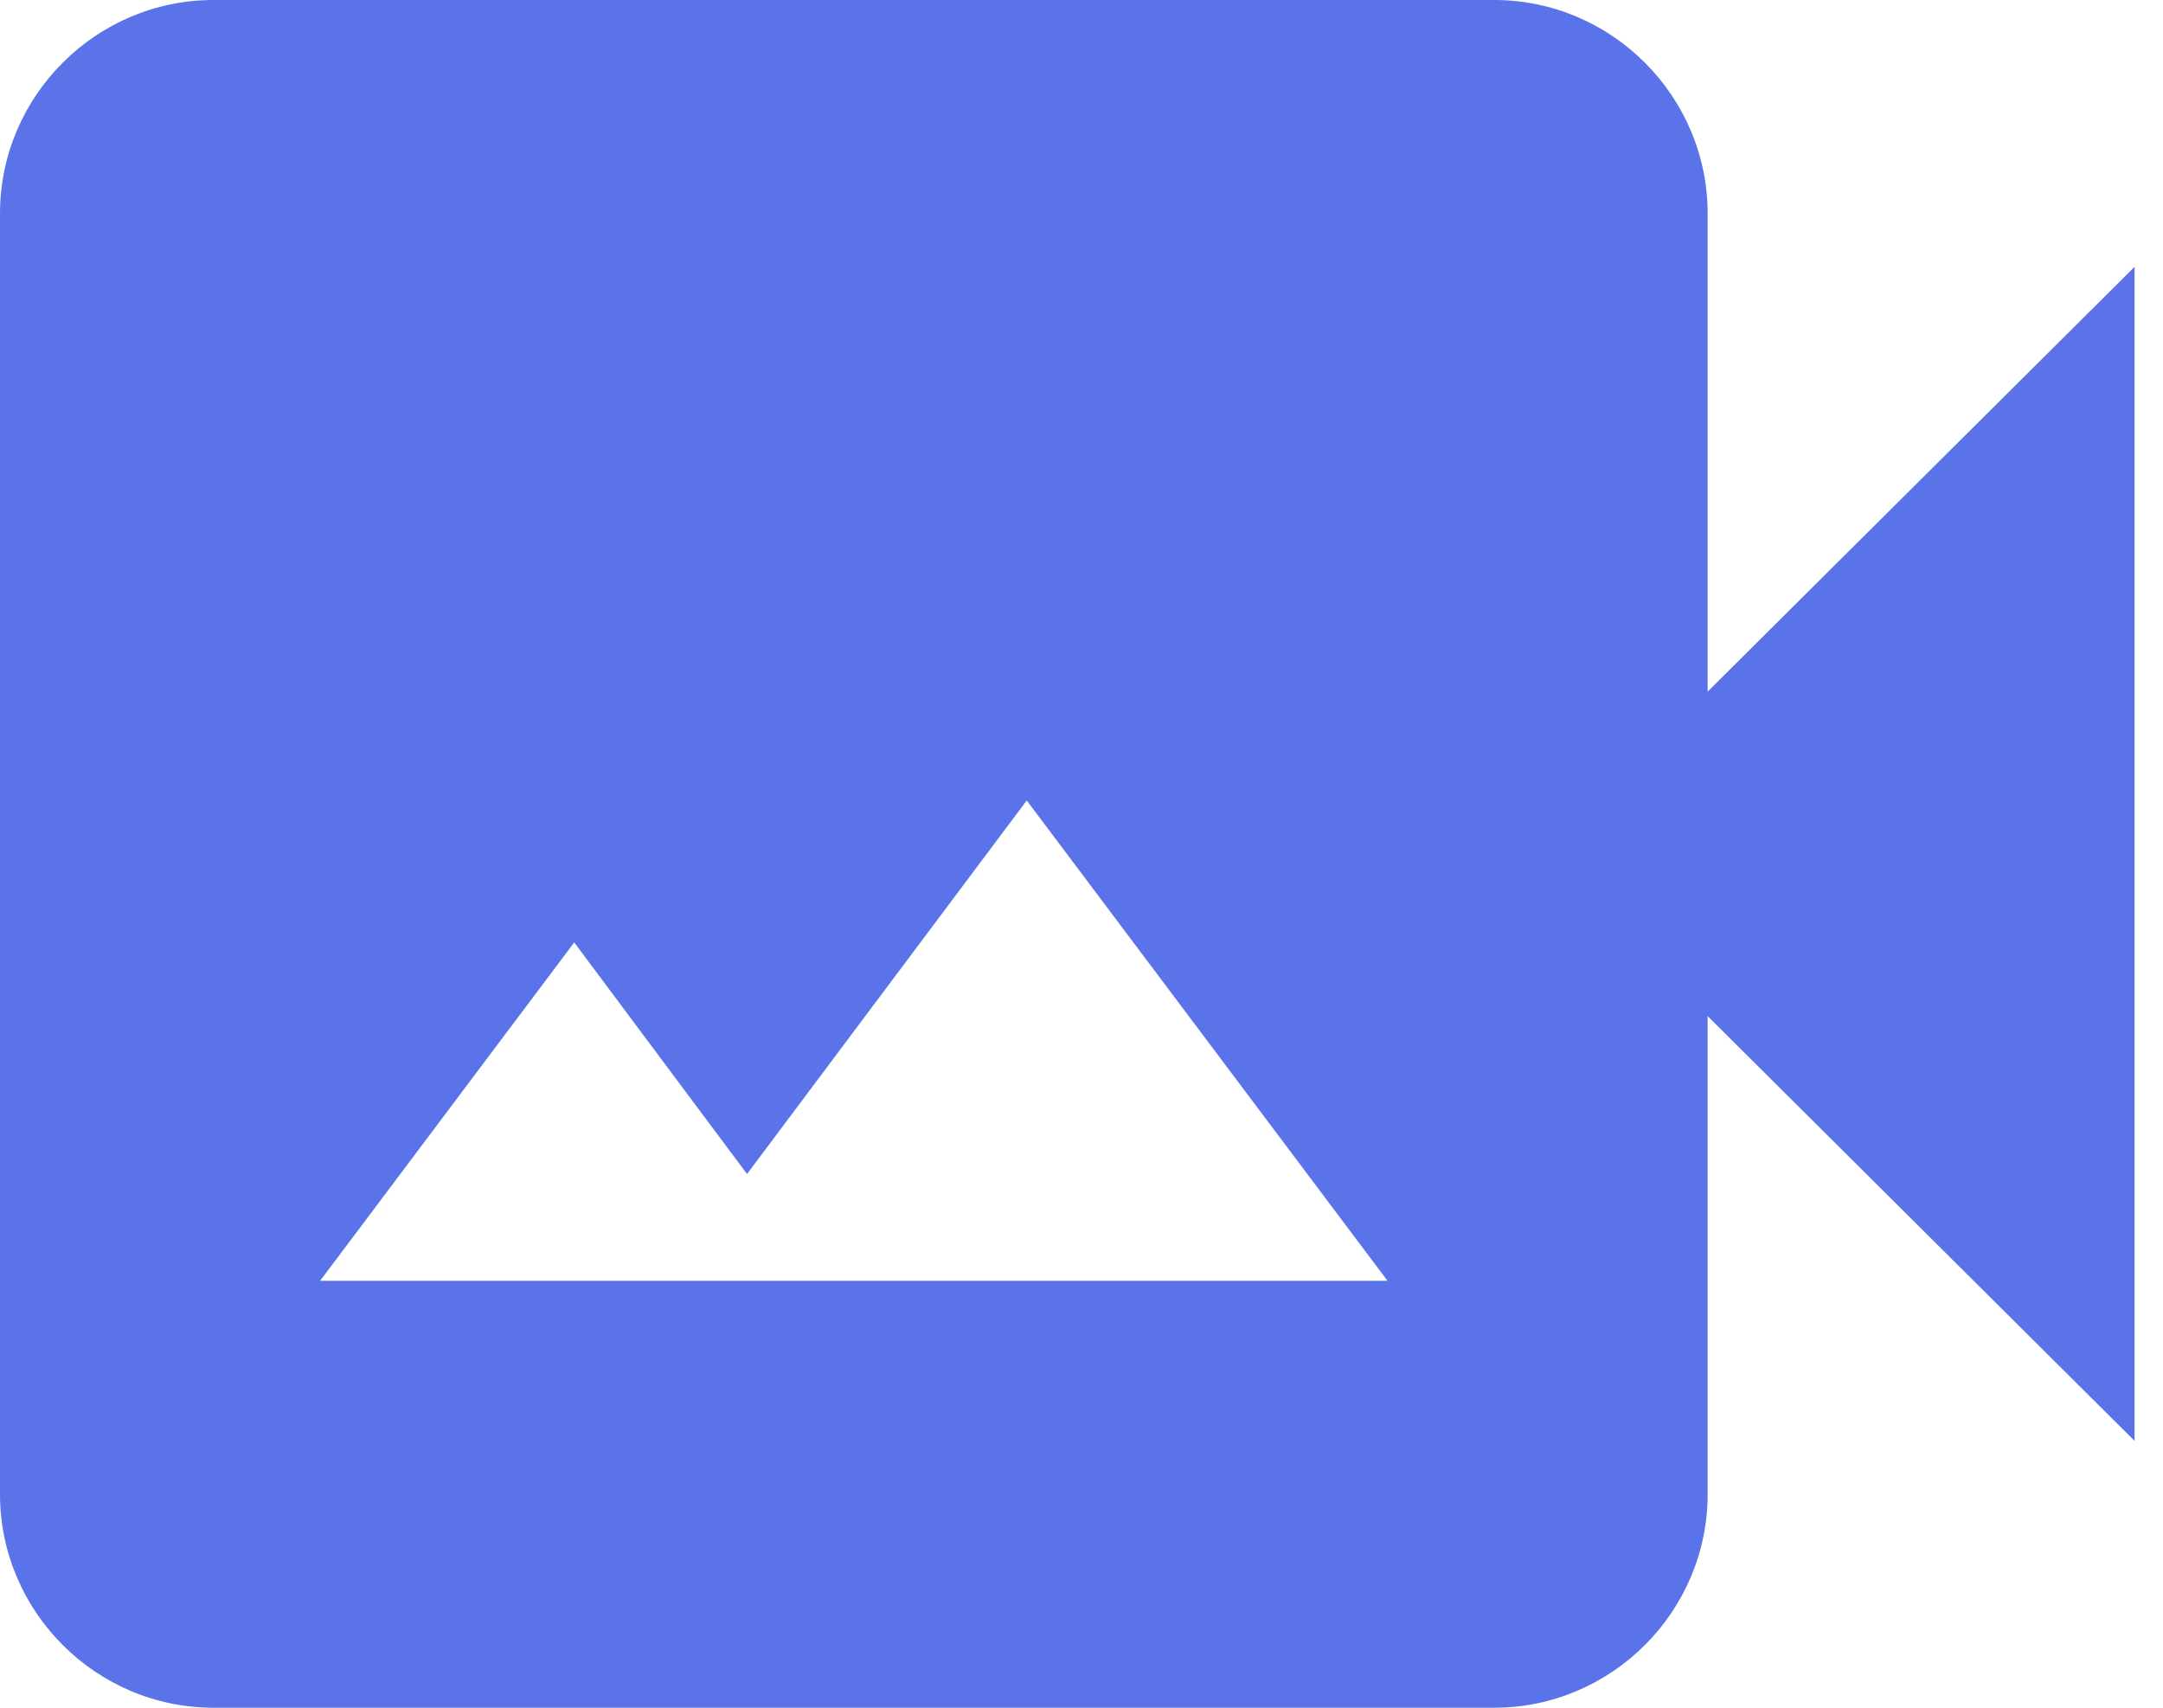 <svg width="19" height="15" viewBox="0 0 19 15" fill="none" xmlns="http://www.w3.org/2000/svg">
<path d="M15 6.075V1.875C15 0.844 14.156 0 13.125 0H1.875C0.844 0 0 0.844 0 1.875V13.125C0 14.156 0.844 15 1.875 15H13.125C14.156 15 15 14.156 15 13.125V8.925L18.75 12.656V2.344L15 6.075ZM2.812 11.25L5.044 8.278L6.562 10.312L9.019 7.031L12.188 11.25H2.812Z" fill="#5B73E8"/>
</svg>
